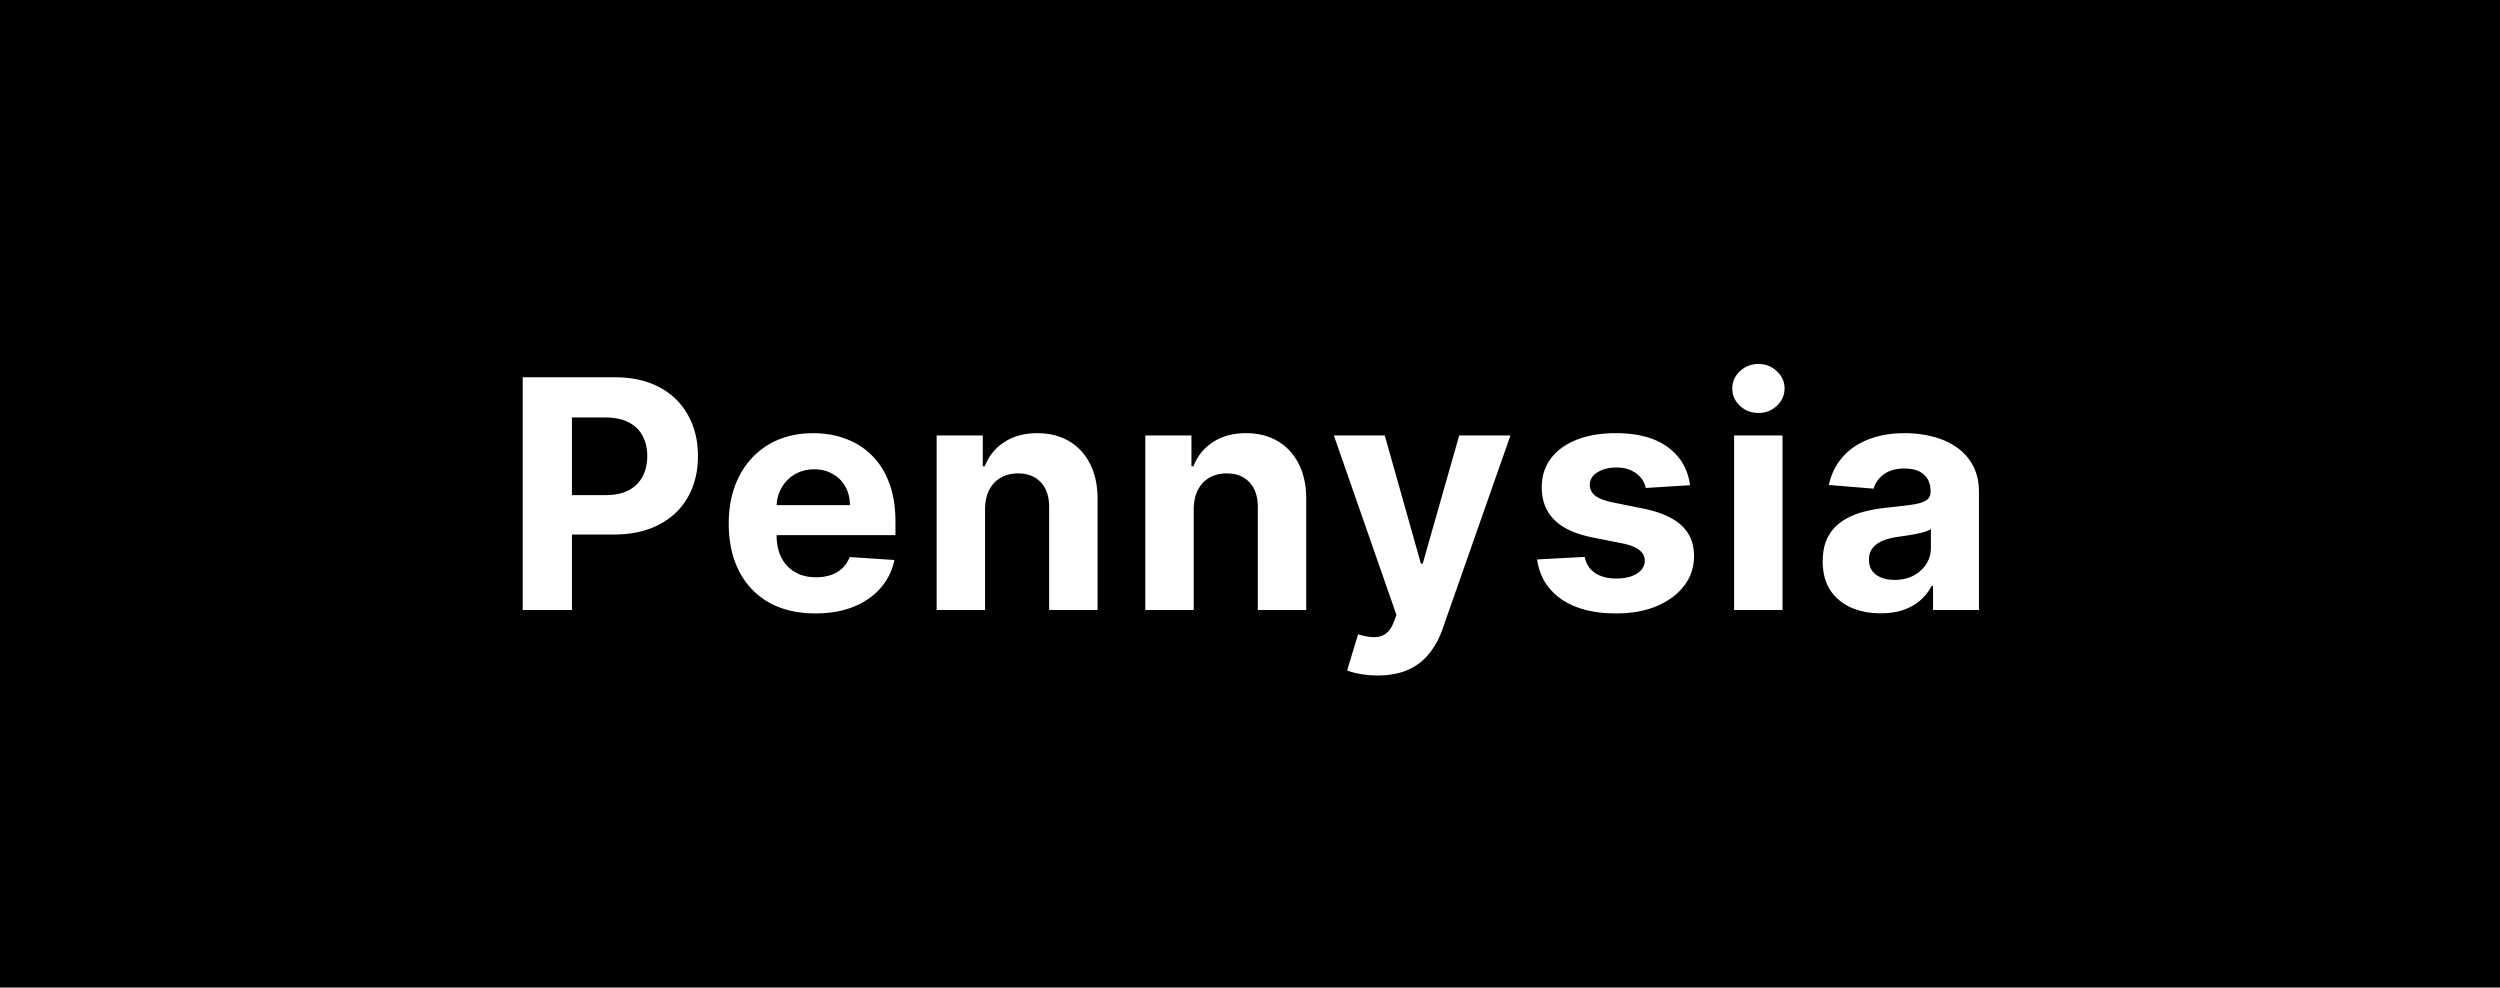 <svg width="1000" height="395" fill="none" xmlns="http://www.w3.org/2000/svg"><path fill="#000" d="M0 0h1000v395H0z"/><path d="M209.091 244v-93.091h36.727c7.061 0 13.076 1.349 18.046 4.046 4.969 2.666 8.757 6.378 11.363 11.136 2.637 4.727 3.955 10.182 3.955 16.364 0 6.181-1.334 11.636-4 16.363-2.667 4.727-6.53 8.409-11.591 11.046-5.03 2.636-11.121 3.954-18.273 3.954h-23.409v-15.773h20.227c3.788 0 6.909-.651 9.364-1.954 2.485-1.333 4.333-3.167 5.545-5.5 1.243-2.364 1.864-5.076 1.864-8.136 0-3.091-.621-5.788-1.864-8.091-1.212-2.334-3.06-4.137-5.545-5.409-2.485-1.303-5.636-1.955-9.455-1.955h-13.272v77h-19.682zm117.044 1.364c-7.181 0-13.363-1.455-18.545-4.364-5.152-2.939-9.121-7.091-11.909-12.455-2.788-5.393-4.182-11.772-4.182-19.136 0-7.182 1.394-13.485 4.182-18.909 2.788-5.424 6.712-9.652 11.773-12.682 5.091-3.03 11.06-4.545 17.909-4.545 4.606 0 8.894.742 12.863 2.227 4 1.455 7.485 3.652 10.455 6.591 3 2.939 5.333 6.636 7 11.091 1.667 4.424 2.5 9.606 2.5 15.545v5.318h-58.955v-12h40.728c0-2.787-.606-5.257-1.819-7.409a13.02 13.02 0 0 0-5.045-5.045c-2.121-1.243-4.591-1.864-7.409-1.864-2.939 0-5.546.682-7.818 2.046a14.335 14.335 0 0 0-5.273 5.409c-1.273 2.242-1.924 4.742-1.955 7.5v11.409c0 3.454.637 6.439 1.91 8.954 1.303 2.516 3.136 4.455 5.5 5.819 2.363 1.363 5.166 2.045 8.409 2.045 2.151 0 4.121-.303 5.909-.909 1.788-.606 3.318-1.515 4.591-2.727 1.272-1.212 2.242-2.697 2.909-4.455L357.772 224c-.909 4.303-2.773 8.061-5.591 11.273-2.788 3.182-6.394 5.666-10.818 7.454-4.394 1.758-9.47 2.637-15.228 2.637zm67.886-41.728V244h-19.364v-69.818h18.455V186.5h.818c1.545-4.061 4.136-7.273 7.773-9.636 3.636-2.394 8.045-3.591 13.227-3.591 4.848 0 9.076 1.06 12.682 3.182 3.606 2.121 6.409 5.151 8.409 9.09 2 3.91 3 8.576 3 14V244h-19.364v-41c.031-4.273-1.06-7.606-3.272-10-2.213-2.424-5.258-3.636-9.137-3.636-2.606 0-4.909.56-6.909 1.681-1.97 1.122-3.515 2.758-4.636 4.91-1.091 2.121-1.652 4.681-1.682 7.681zm83.465 0V244h-19.364v-69.818h18.455V186.5h.818c1.545-4.061 4.136-7.273 7.773-9.636 3.636-2.394 8.045-3.591 13.227-3.591 4.848 0 9.076 1.06 12.682 3.182 3.606 2.121 6.409 5.151 8.409 9.09 2 3.91 3 8.576 3 14V244h-19.364v-41c.031-4.273-1.06-7.606-3.272-10-2.213-2.424-5.258-3.636-9.137-3.636-2.606 0-4.909.56-6.909 1.681-1.97 1.122-3.515 2.758-4.636 4.91-1.091 2.121-1.652 4.681-1.682 7.681zm73.556 66.546c-2.455 0-4.758-.197-6.909-.591-2.121-.364-3.879-.833-5.273-1.409l4.364-14.455c2.272.697 4.318 1.076 6.136 1.137 1.848.06 3.439-.364 4.773-1.273 1.363-.909 2.469-2.455 3.318-4.636l1.136-2.955-25.045-71.818h20.363l14.455 51.273h.727l14.591-51.273h20.5l-27.136 77.363c-1.303 3.758-3.076 7.031-5.318 9.819-2.212 2.818-5.016 4.984-8.409 6.5-3.394 1.545-7.485 2.318-12.273 2.318zm124.976-76.091-17.727 1.091a9.165 9.165 0 0 0-1.955-4.091c-1-1.243-2.318-2.227-3.954-2.955-1.606-.757-3.53-1.136-5.773-1.136-3 0-5.53.636-7.591 1.909-2.06 1.243-3.091 2.909-3.091 5 0 1.667.667 3.076 2 4.227 1.334 1.152 3.621 2.076 6.864 2.773l12.636 2.546c6.788 1.393 11.849 3.636 15.182 6.727s5 7.151 5 12.182c0 4.575-1.348 8.591-4.045 12.045-2.667 3.455-6.334 6.152-11 8.091-4.637 1.909-9.985 2.864-16.046 2.864-9.242 0-16.606-1.925-22.091-5.773-5.454-3.879-8.651-9.152-9.591-15.818l19.046-1c.576 2.818 1.97 4.969 4.182 6.454 2.212 1.455 5.045 2.182 8.5 2.182 3.394 0 6.121-.651 8.181-1.954 2.091-1.334 3.152-3.046 3.182-5.137-.03-1.757-.772-3.197-2.227-4.318-1.455-1.152-3.697-2.03-6.727-2.636l-12.091-2.409c-6.818-1.364-11.894-3.728-15.227-7.091-3.303-3.364-4.955-7.652-4.955-12.864 0-4.485 1.212-8.348 3.636-11.591 2.455-3.242 5.894-5.742 10.319-7.5 4.454-1.757 9.666-2.636 15.636-2.636 8.818 0 15.757 1.863 20.818 5.591 5.091 3.727 8.061 8.803 8.909 15.227zM693.642 244v-69.818h19.364V244h-19.364zm9.728-78.818c-2.879 0-5.349-.955-7.41-2.864-2.03-1.939-3.045-4.257-3.045-6.954 0-2.667 1.015-4.955 3.045-6.864 2.061-1.939 4.531-2.909 7.41-2.909 2.878 0 5.333.97 7.363 2.909 2.061 1.909 3.091 4.197 3.091 6.864 0 2.697-1.03 5.015-3.091 6.954-2.03 1.909-4.485 2.864-7.363 2.864zm48.896 80.136c-4.454 0-8.424-.773-11.909-2.318-3.485-1.576-6.242-3.894-8.272-6.955-2-3.09-3-6.939-3-11.545 0-3.879.712-7.136 2.136-9.773 1.424-2.636 3.364-4.757 5.818-6.363 2.455-1.606 5.243-2.819 8.364-3.637a63.713 63.713 0 0 1 9.909-1.727c4.06-.424 7.333-.818 9.818-1.182 2.485-.394 4.288-.97 5.409-1.727 1.121-.758 1.682-1.879 1.682-3.364v-.272c0-2.879-.909-5.107-2.727-6.682-1.788-1.576-4.334-2.364-7.637-2.364-3.485 0-6.257.773-8.318 2.318-2.061 1.515-3.424 3.425-4.091 5.728L731.539 194c.909-4.242 2.697-7.909 5.364-11 2.666-3.121 6.106-5.515 10.318-7.182 4.242-1.697 9.151-2.545 14.727-2.545 3.879 0 7.591.454 11.137 1.363 3.575.909 6.742 2.319 9.5 4.228a20.547 20.547 0 0 1 6.59 7.363c1.607 2.97 2.41 6.531 2.41 10.682V244h-18.364v-9.682h-.546a19.7 19.7 0 0 1-4.5 5.773c-1.878 1.636-4.136 2.924-6.772 3.864-2.637.909-5.682 1.363-9.137 1.363zm5.546-13.363c2.848 0 5.363-.561 7.545-1.682 2.182-1.152 3.894-2.697 5.137-4.637 1.242-1.939 1.863-4.136 1.863-6.591v-7.409c-.606.394-1.439.758-2.5 1.091-1.03.303-2.197.591-3.5.864-1.303.242-2.606.47-3.909.682-1.303.182-2.485.348-3.545.5-2.273.333-4.258.863-5.955 1.591-1.697.727-3.015 1.712-3.954 2.954-.94 1.212-1.409 2.727-1.409 4.546 0 2.636.954 4.651 2.863 6.045 1.94 1.364 4.394 2.046 7.364 2.046z" fill="#fff"/></svg>